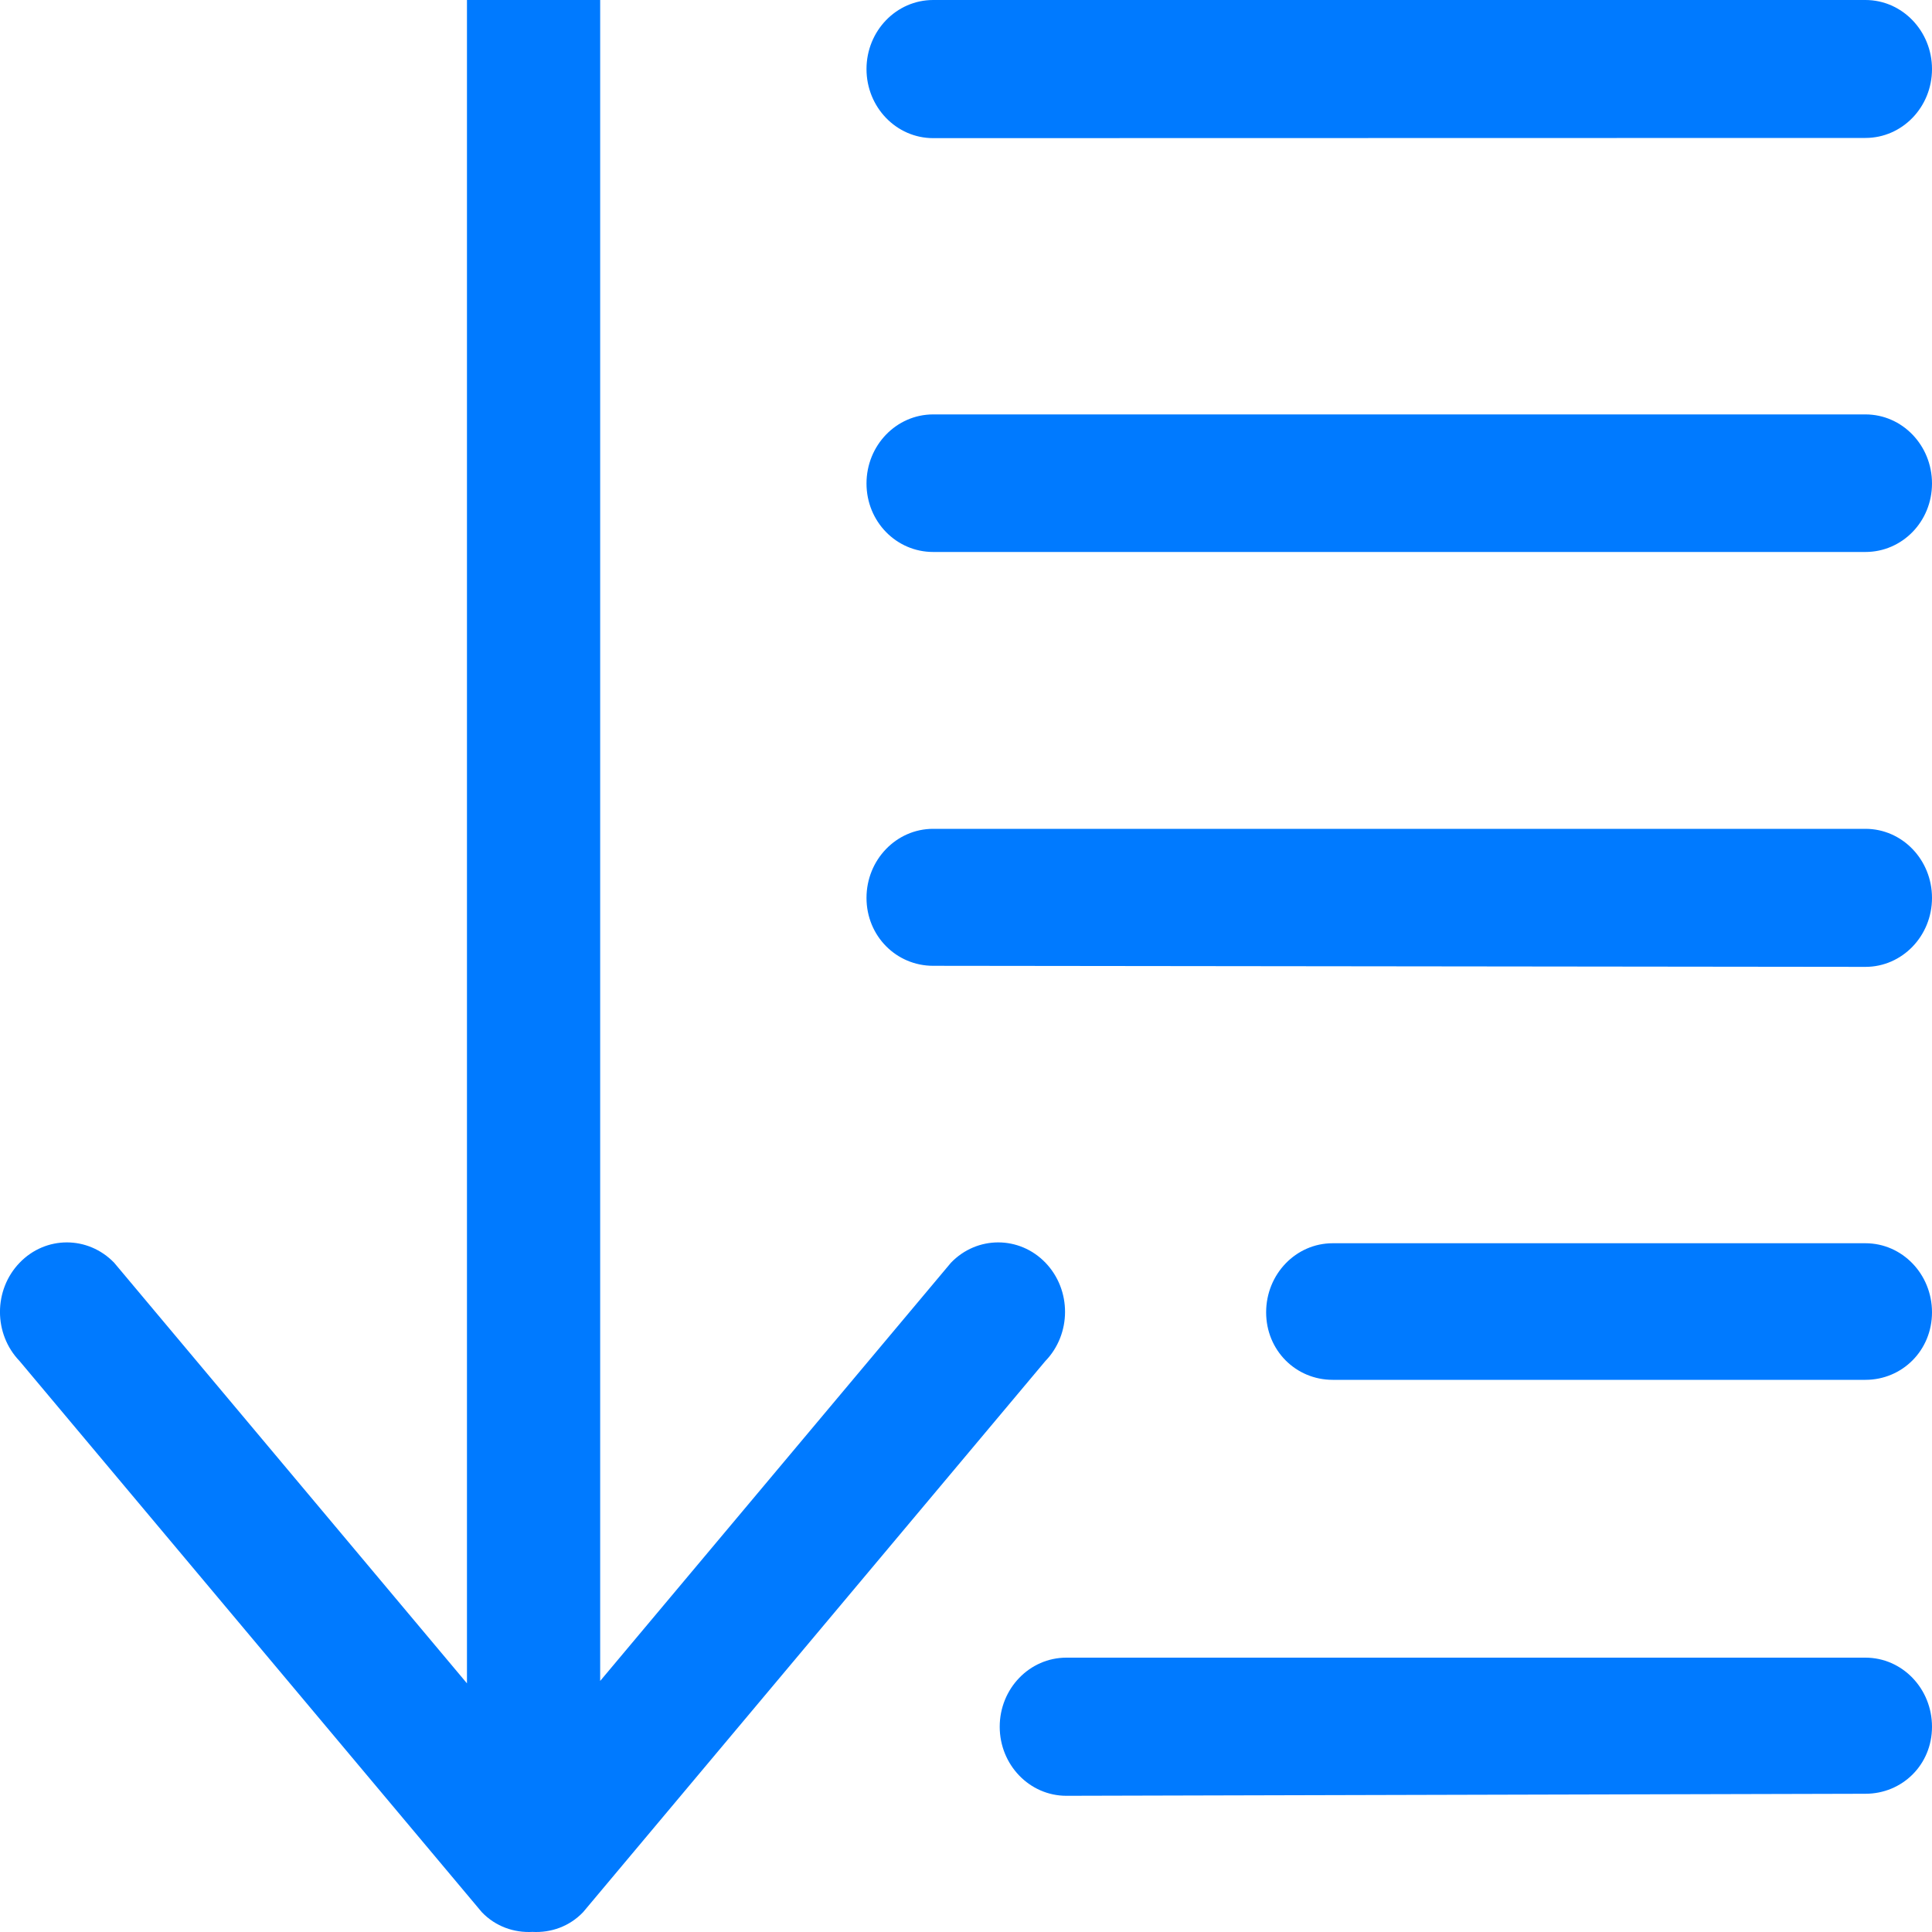 <svg width="20" height="20" viewBox="0 0 20 20" fill="none" xmlns="http://www.w3.org/2000/svg">
<g id="sort-descending">
<path id="Shape" fill-rule="evenodd" clip-rule="evenodd" d="M10.823 13.072C10.553 12.791 10.114 12.791 9.844 13.072L6.213 17.401V0H4.834V17.426L1.182 13.072C0.911 12.791 0.473 12.791 0.203 13.072C-0.068 13.353 -0.068 13.809 0.203 14.09L4.988 19.795C5.132 19.945 5.324 20.009 5.512 19.999C5.701 20.009 5.892 19.945 6.036 19.795L10.821 14.09C11.093 13.809 11.093 13.353 10.823 13.072ZM19.311 1.428L9.66 1.43C9.279 1.43 8.97 1.11 8.97 0.715C8.97 0.32 9.279 0 9.66 0H19.311C19.691 0 20 0.32 20 0.715C20 1.11 19.691 1.428 19.311 1.428ZM11.039 17.16H19.311C19.692 17.16 20 17.48 20 17.875C20 18.27 19.691 18.569 19.311 18.569L11.039 18.59C10.658 18.59 10.349 18.27 10.349 17.875C10.349 17.48 10.658 17.16 11.039 17.16ZM9.66 4.29H19.311C19.692 4.29 20 4.61 20 5.005C20 5.4 19.691 5.714 19.311 5.714H9.66C9.279 5.714 8.97 5.4 8.97 5.005C8.97 4.61 9.279 4.29 9.66 4.29ZM19.311 8.58H9.66C9.279 8.58 8.97 8.9 8.97 9.295C8.97 9.69 9.279 9.998 9.66 9.998L19.311 10.009C19.691 10.009 20 9.69 20 9.295C20 8.9 19.692 8.58 19.311 8.58ZM13.796 12.87H19.311C19.692 12.87 20 13.19 20 13.585C20 13.98 19.691 14.284 19.311 14.284H13.796C13.415 14.284 13.107 13.98 13.107 13.585C13.107 13.19 13.415 12.87 13.796 12.87Z" fill="#007AFF"/>
</g>
</svg>
